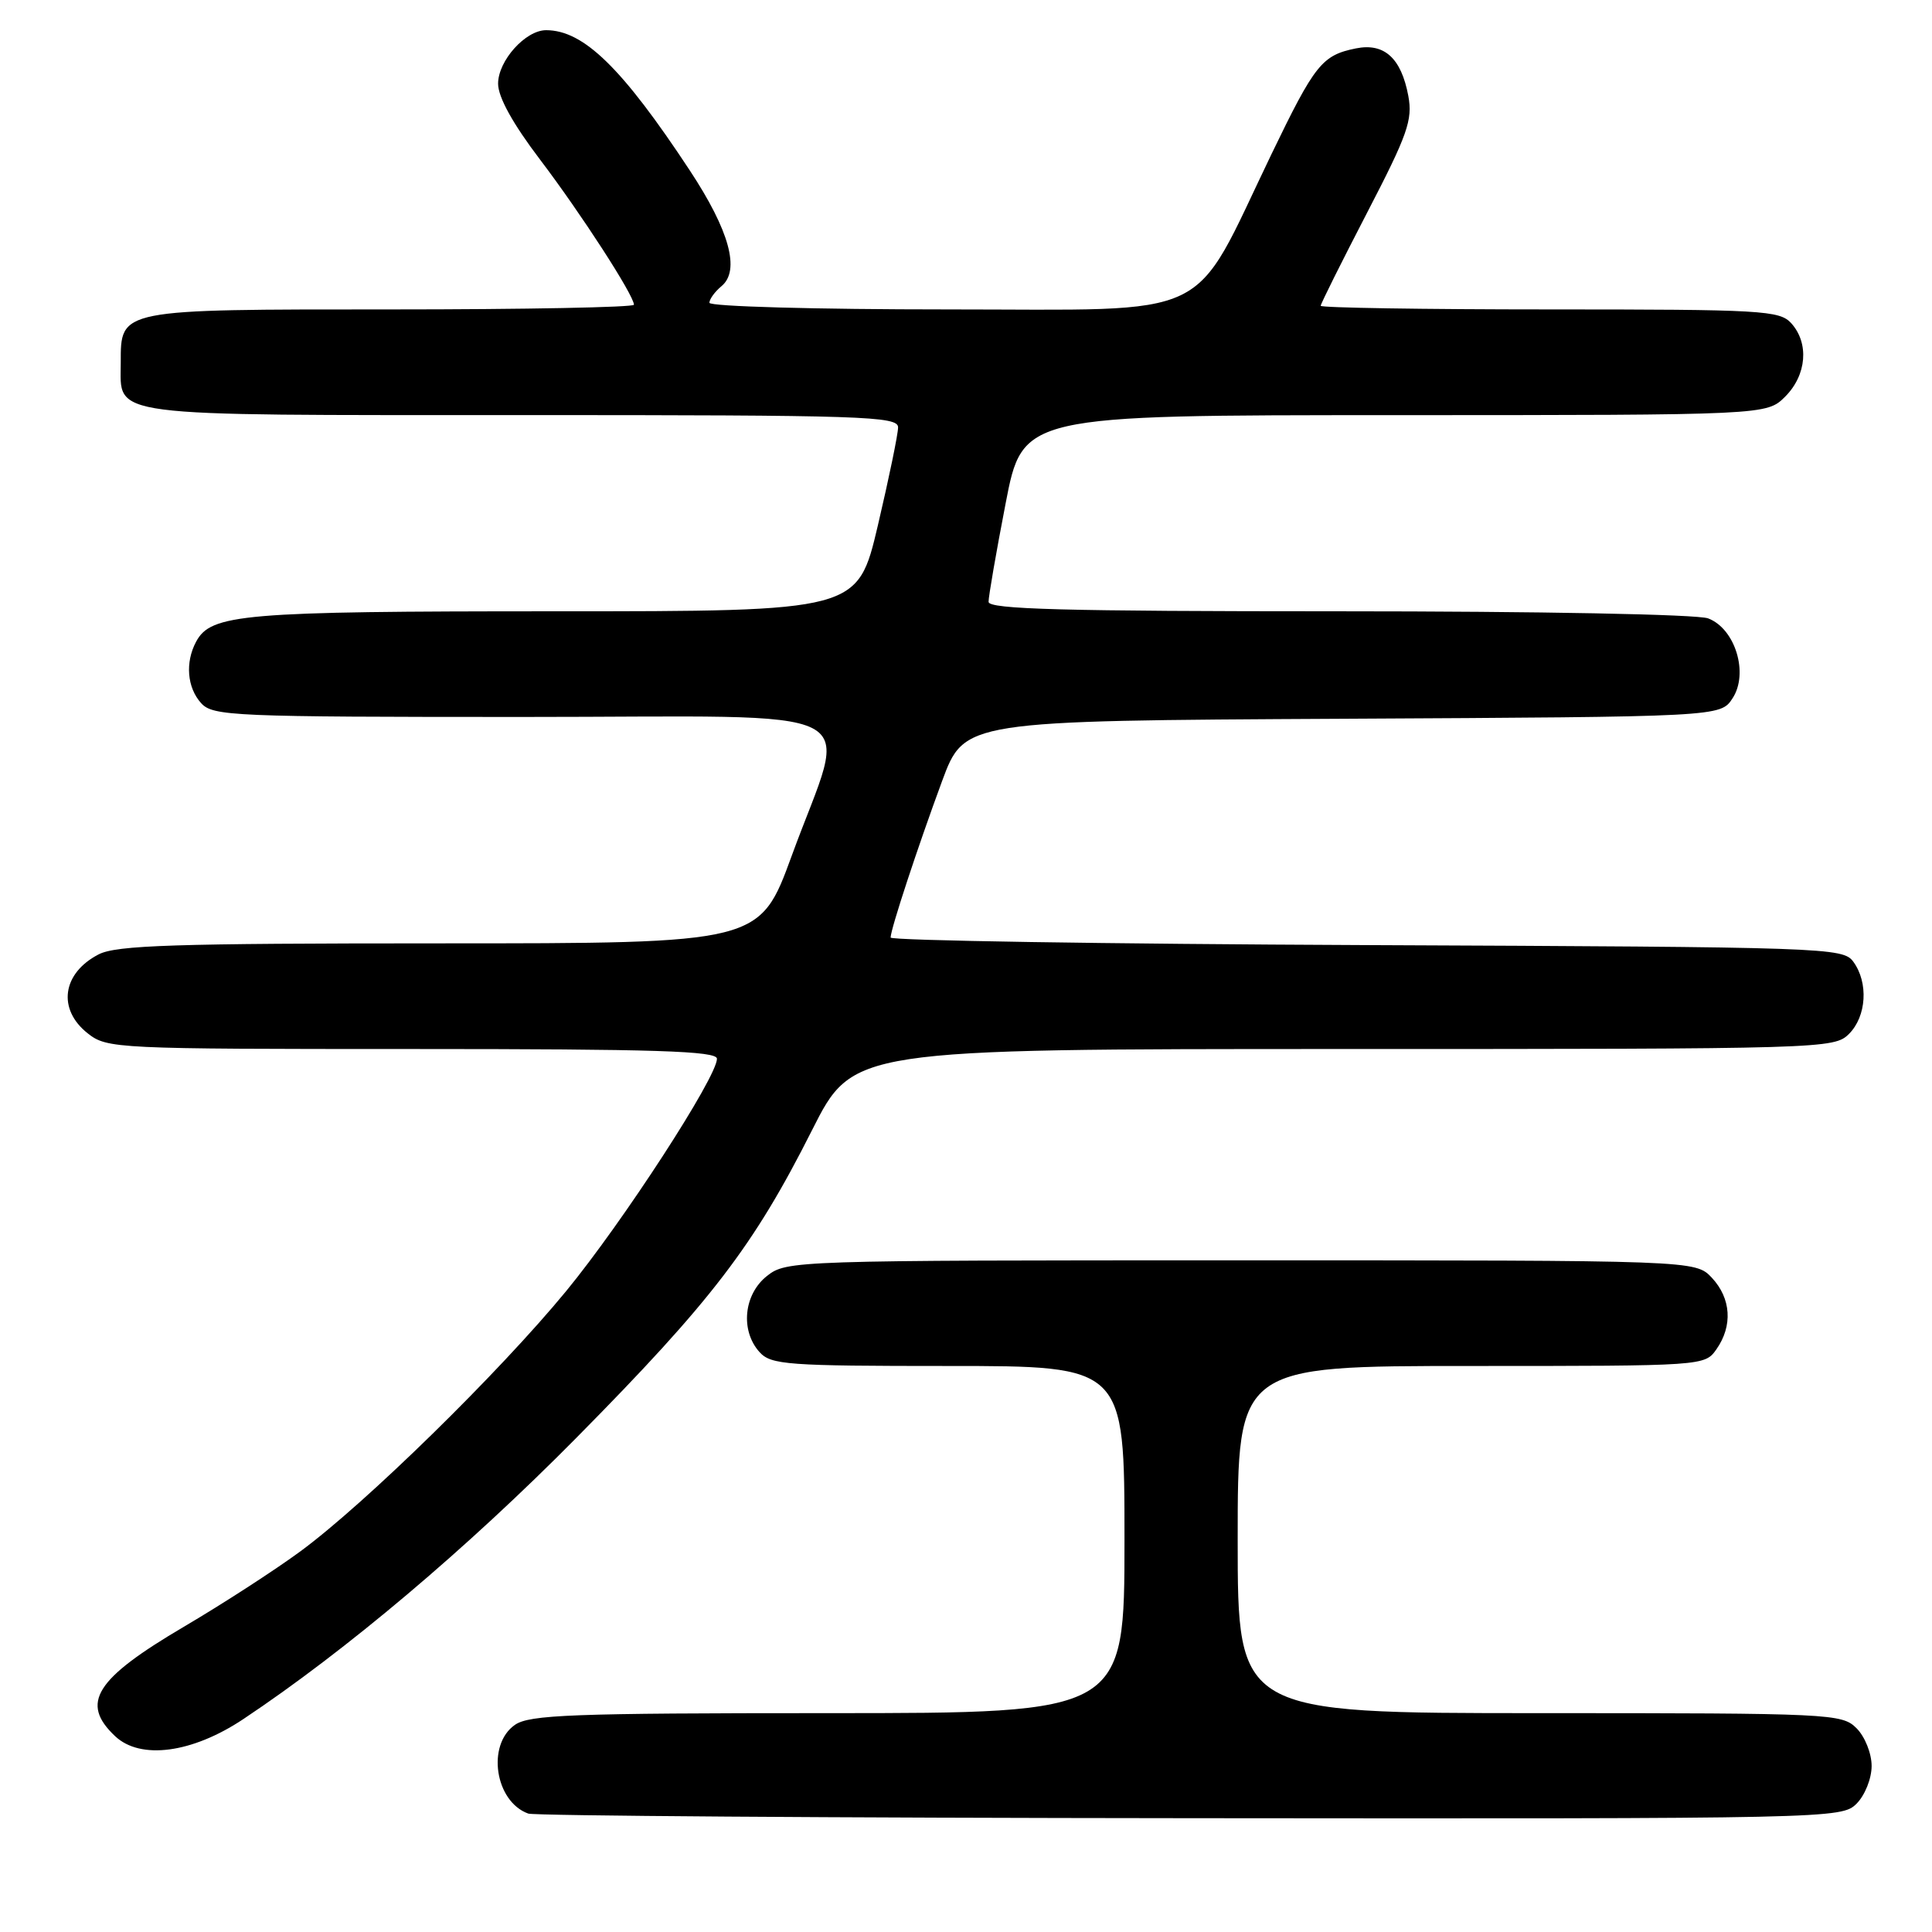 <?xml version="1.0" encoding="UTF-8" standalone="no"?>
<!DOCTYPE svg PUBLIC "-//W3C//DTD SVG 1.1//EN" "http://www.w3.org/Graphics/SVG/1.1/DTD/svg11.dtd" >
<svg xmlns="http://www.w3.org/2000/svg" xmlns:xlink="http://www.w3.org/1999/xlink" version="1.1" viewBox="0 0 256 256">
 <g >
 <path fill="currentColor"
d=" M 246.00 239.00 C 247.11 237.89 248.00 235.67 248.00 234.00 C 248.00 232.33 247.11 230.11 246.00 229.00 C 244.07 227.07 242.67 227.00 204.00 227.00 C 164.00 227.00 164.00 227.00 164.00 204.00 C 164.00 181.00 164.00 181.00 194.94 181.00 C 225.79 181.00 225.89 180.99 227.44 178.78 C 229.62 175.67 229.38 172.04 226.83 169.31 C 224.65 167.00 224.65 167.00 164.46 167.00 C 105.08 167.00 104.23 167.03 101.63 169.07 C 98.54 171.51 98.07 176.32 100.65 179.17 C 102.17 180.84 104.31 181.00 125.65 181.00 C 149.00 181.00 149.00 181.00 149.00 204.00 C 149.00 227.00 149.00 227.00 109.72 227.00 C 75.79 227.00 70.14 227.21 68.22 228.56 C 64.45 231.20 65.59 238.73 70.00 240.31 C 70.83 240.60 110.31 240.88 157.75 240.92 C 242.72 241.00 244.03 240.97 246.00 239.00 Z  M 32.24 227.79 C 45.84 218.73 61.87 205.19 76.35 190.54 C 94.28 172.40 99.86 165.11 107.60 149.75 C 113.02 139.00 113.02 139.00 178.01 139.00 C 241.67 139.00 243.04 138.96 245.00 137.00 C 247.33 134.67 247.60 130.21 245.58 127.44 C 244.21 125.56 242.20 125.49 181.08 125.23 C 146.39 125.08 118.01 124.63 118.01 124.23 C 118.03 123.08 121.60 112.25 124.83 103.50 C 127.79 95.50 127.79 95.50 177.88 95.24 C 227.97 94.98 227.97 94.98 229.57 92.53 C 231.74 89.23 229.93 83.30 226.34 81.94 C 224.93 81.40 203.92 81.00 177.43 81.00 C 140.96 81.00 131.00 80.73 130.99 79.75 C 130.98 79.06 131.99 73.22 133.24 66.76 C 135.50 55.01 135.50 55.01 184.80 55.01 C 234.09 55.00 234.09 55.00 236.55 52.55 C 239.40 49.69 239.74 45.48 237.35 42.83 C 235.81 41.13 233.47 41.00 205.35 41.00 C 188.66 41.00 175.00 40.78 175.00 40.52 C 175.00 40.25 177.77 34.71 181.14 28.20 C 186.52 17.83 187.20 15.90 186.61 12.71 C 185.67 7.70 183.43 5.66 179.68 6.41 C 175.17 7.32 174.23 8.50 168.46 20.46 C 157.68 42.84 161.52 41.00 125.52 41.00 C 108.11 41.00 94.00 40.61 94.00 40.12 C 94.00 39.64 94.72 38.65 95.60 37.92 C 98.11 35.84 96.66 30.56 91.40 22.58 C 82.45 9.00 77.33 4.00 72.36 4.00 C 69.63 4.00 66.00 8.04 66.00 11.09 C 66.00 12.87 67.95 16.40 71.57 21.16 C 77.00 28.32 84.00 39.14 84.00 40.38 C 84.00 40.72 69.52 41.00 51.83 41.00 C 15.61 41.00 16.00 40.92 16.00 48.08 C 16.00 55.34 13.38 55.00 69.07 55.00 C 114.50 55.00 119.00 55.15 119.00 56.63 C 119.00 57.52 117.79 63.37 116.32 69.63 C 113.64 81.00 113.64 81.00 73.47 81.00 C 32.07 81.00 27.95 81.35 25.98 85.04 C 24.52 87.77 24.79 91.11 26.65 93.17 C 28.21 94.89 30.86 95.00 69.29 95.00 C 116.58 95.00 112.41 92.85 104.92 113.36 C 100.67 125.00 100.67 125.00 58.29 125.00 C 23.04 125.00 15.42 125.25 13.07 126.46 C 8.23 128.96 7.58 133.74 11.63 136.93 C 14.20 138.95 15.31 139.00 54.63 139.00 C 86.99 139.00 95.00 139.26 95.00 140.29 C 95.00 142.73 82.51 161.97 75.00 171.10 C 66.12 181.89 48.44 199.20 39.82 205.55 C 36.45 208.03 29.50 212.53 24.37 215.55 C 12.60 222.48 10.60 225.66 15.25 230.05 C 18.61 233.22 25.46 232.31 32.24 227.79 Z "/>
</g>
</svg>